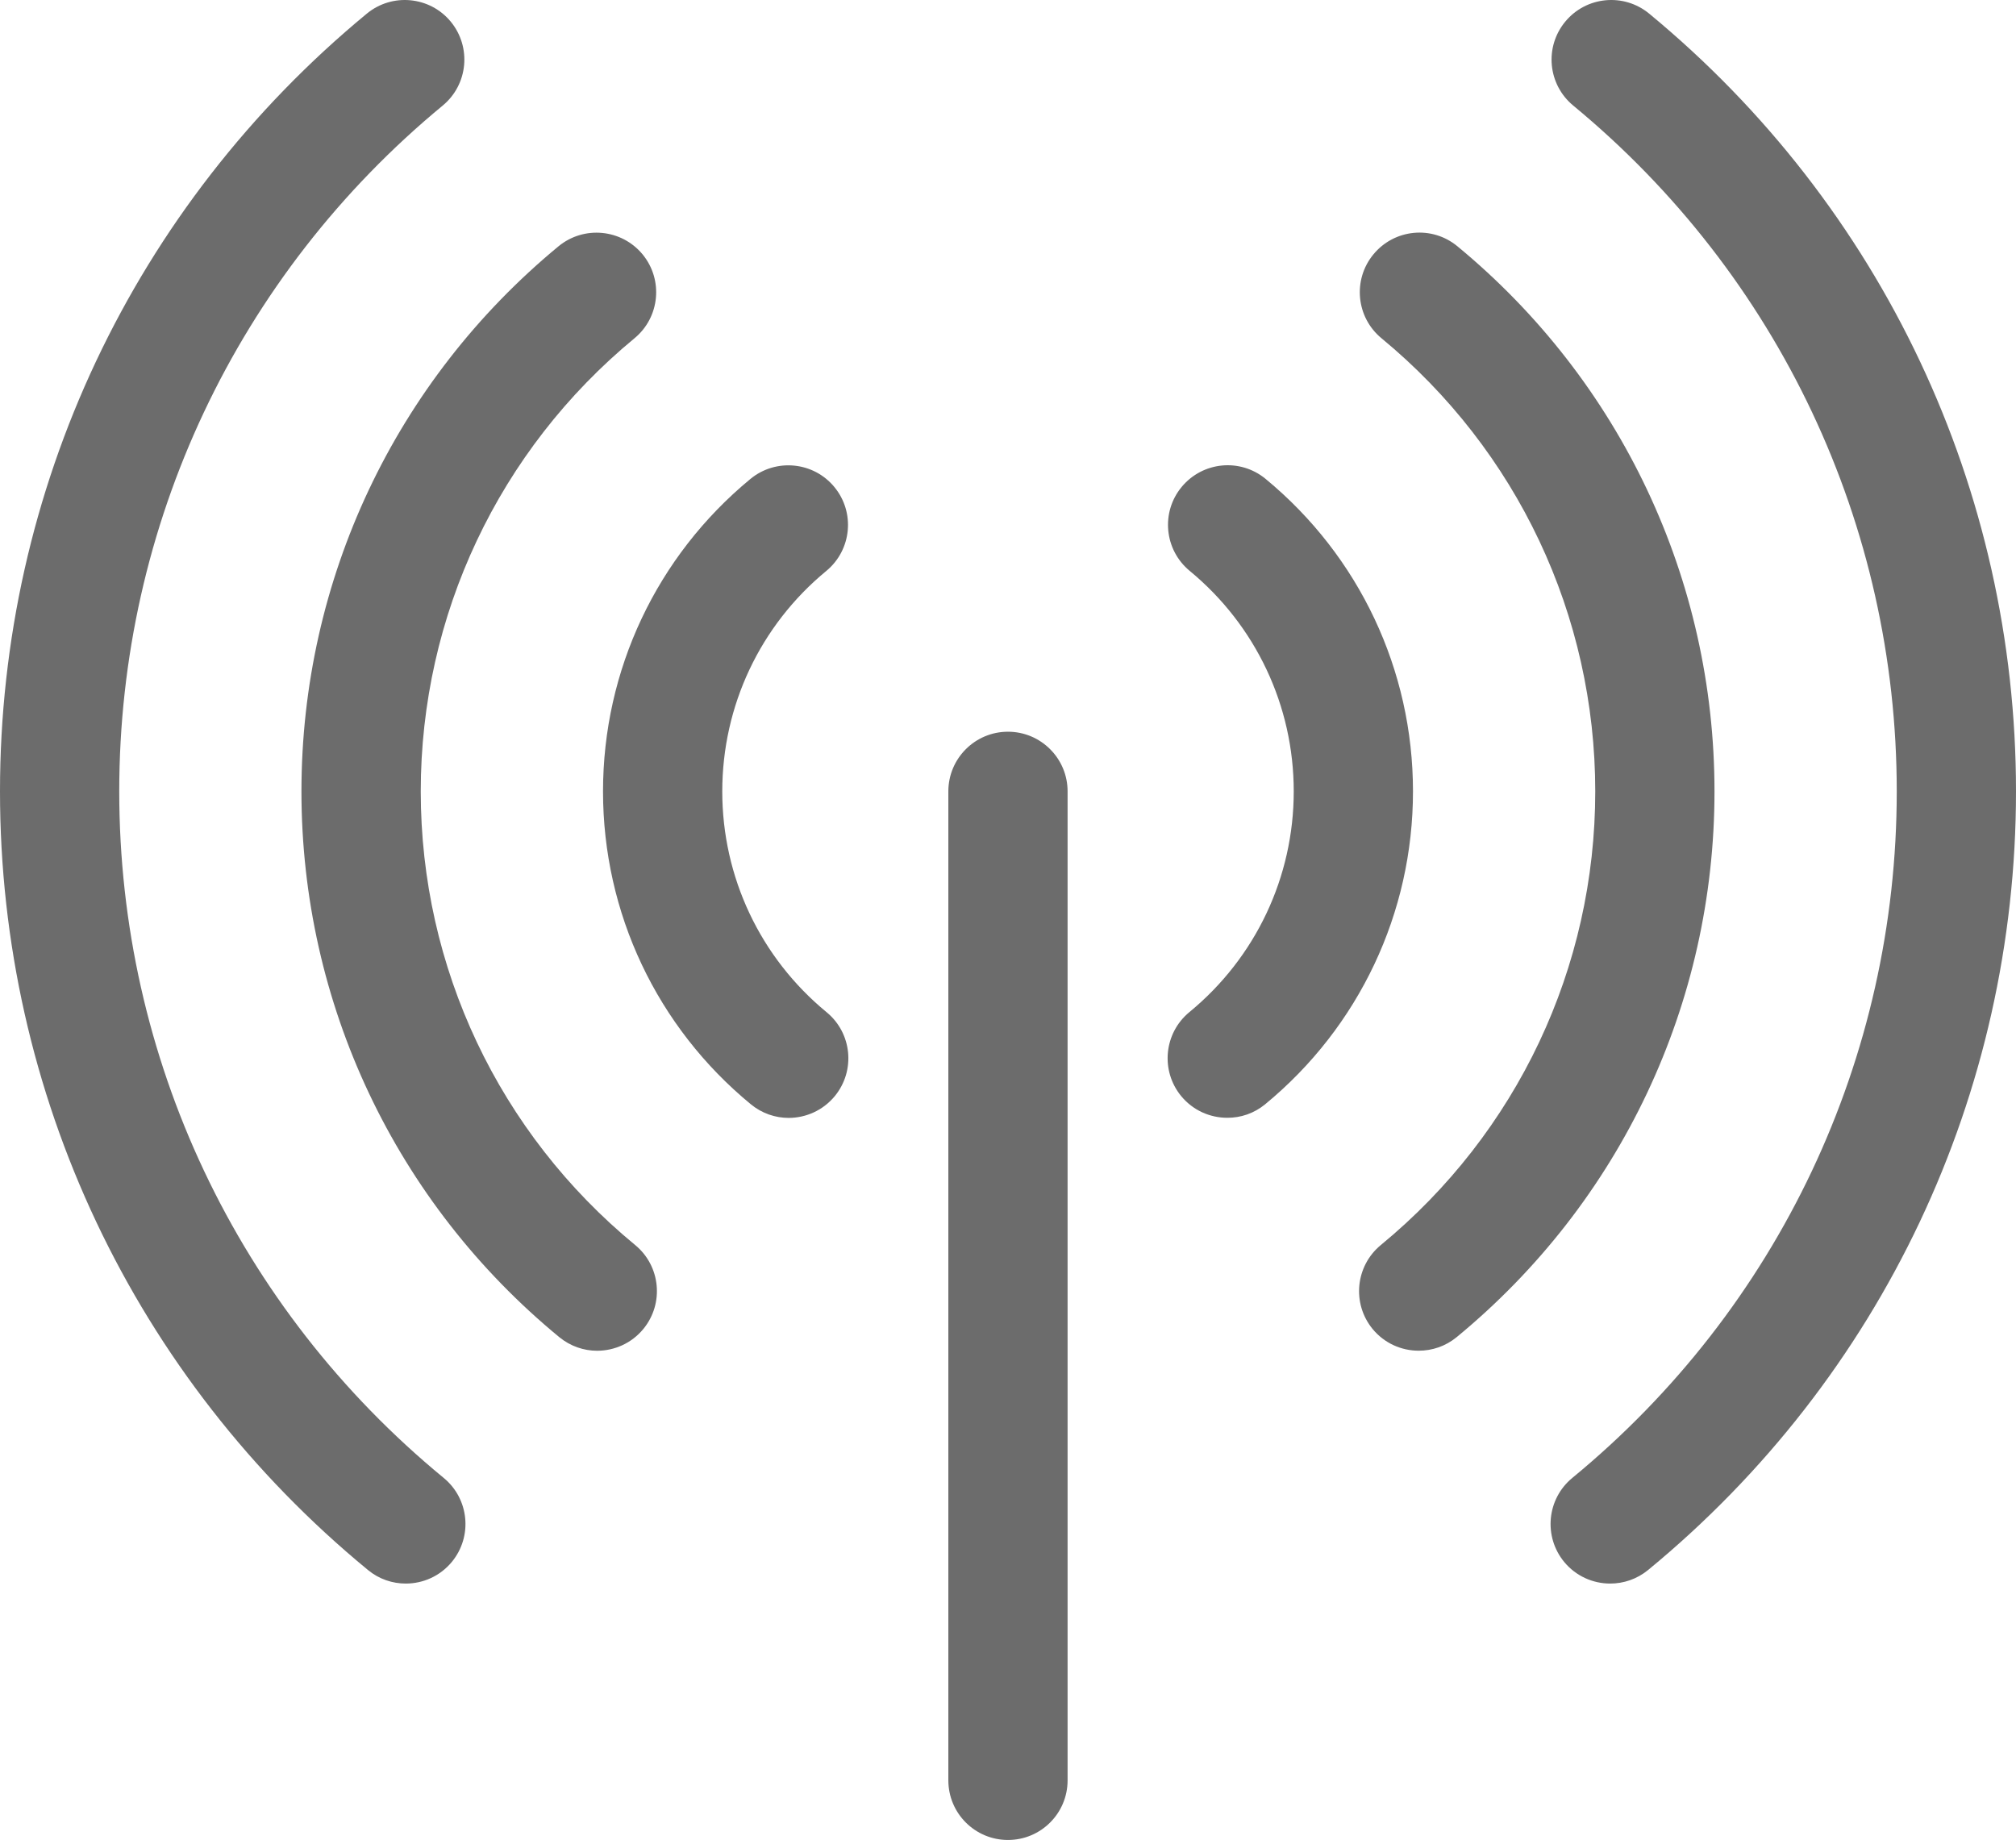 <?xml version="1.0" encoding="utf-8"?>
<!-- Generator: Adobe Illustrator 16.0.0, SVG Export Plug-In . SVG Version: 6.00 Build 0)  -->
<!DOCTYPE svg PUBLIC "-//W3C//DTD SVG 1.1//EN" "http://www.w3.org/Graphics/SVG/1.1/DTD/svg11.dtd">
<svg version="1.1" id="Слой_1" xmlns="http://www.w3.org/2000/svg" xmlns:xlink="http://www.w3.org/1999/xlink" x="0px" y="0px"
	 width="33.813px" height="30.864px" viewBox="0 0 33.813 30.864" enable-background="new 0 0 33.813 30.864" xml:space="preserve">
<path fill="#6C6C6C" d="M6.806,26.563c-0.224,0-0.449-0.074-0.635-0.228C2.25,23.109,0,18.349,0,13.274
	C0,8.211,2.242,3.456,6.152,0.229C6.579-0.123,7.209-0.062,7.56,0.363C7.911,0.79,7.851,1.419,7.425,1.771
	C3.978,4.617,2,8.81,2,13.274c0,4.474,1.983,8.672,5.442,11.517c0.427,0.351,0.488,0.981,0.137,1.408
	C7.381,26.439,7.095,26.563,6.806,26.563z M10.79,22.293c0.351-0.427,0.29-1.057-0.136-1.408c-2.286-1.881-3.597-4.655-3.597-7.61
	c0-2.95,1.307-5.721,3.585-7.601c0.426-0.352,0.486-0.982,0.135-1.408C10.425,3.841,9.795,3.78,9.368,4.131
	c-2.74,2.262-4.312,5.594-4.312,9.144c0,3.556,1.577,6.893,4.325,9.155c0.187,0.153,0.412,0.228,0.635,0.228
	C10.306,22.657,10.592,22.533,10.79,22.293z M14.001,18.387c0.351-0.427,0.29-1.057-0.137-1.408c-1.112-0.915-1.75-2.265-1.75-3.704
	c0-1.436,0.636-2.784,1.745-3.698c0.426-0.352,0.487-0.982,0.135-1.408c-0.351-0.426-0.982-0.486-1.408-0.135
	c-1.571,1.296-2.472,3.206-2.472,5.241c0,2.039,0.904,3.952,2.48,5.249c0.186,0.153,0.411,0.228,0.635,0.228
	C13.517,18.751,13.803,18.627,14.001,18.387z M27.642,26.336c3.922-3.227,6.171-7.987,6.171-13.062
	c0-5.063-2.242-9.818-6.152-13.045c-0.427-0.352-1.057-0.291-1.408,0.134C25.9,0.79,25.961,1.419,26.387,1.771
	c3.448,2.846,5.426,7.039,5.426,11.503c0,4.474-1.983,8.672-5.442,11.517c-0.426,0.351-0.487,0.981-0.137,1.408
	c0.198,0.24,0.484,0.364,0.773,0.364C27.23,26.563,27.455,26.489,27.642,26.336z M24.431,22.43c2.749-2.263,4.325-5.6,4.325-9.155
	c0-3.549-1.571-6.882-4.312-9.144c-0.427-0.353-1.057-0.291-1.408,0.135c-0.352,0.426-0.291,1.057,0.135,1.408
	c2.278,1.88,3.585,4.65,3.585,7.601c0,2.955-1.311,5.729-3.597,7.61c-0.426,0.352-0.487,0.981-0.137,1.408
	c0.198,0.24,0.484,0.364,0.773,0.364C24.02,22.657,24.244,22.583,24.431,22.43z M21.22,18.523c1.575-1.297,2.479-3.21,2.479-5.249
	c0-2.035-0.901-3.945-2.472-5.241c-0.428-0.353-1.056-0.29-1.408,0.135c-0.352,0.426-0.291,1.056,0.135,1.408
	c1.109,0.915,1.745,2.263,1.745,3.698c0,1.438-0.638,2.789-1.751,3.704c-0.426,0.352-0.487,0.981-0.137,1.408
	c0.198,0.24,0.484,0.364,0.773,0.364C20.809,18.751,21.033,18.677,21.22,18.523z M17.906,29.864v-16.59c0-0.552-0.448-1-1-1
	s-1,0.448-1,1v16.59c0,0.553,0.448,1,1,1S17.906,30.417,17.906,29.864z"/>
</svg>
